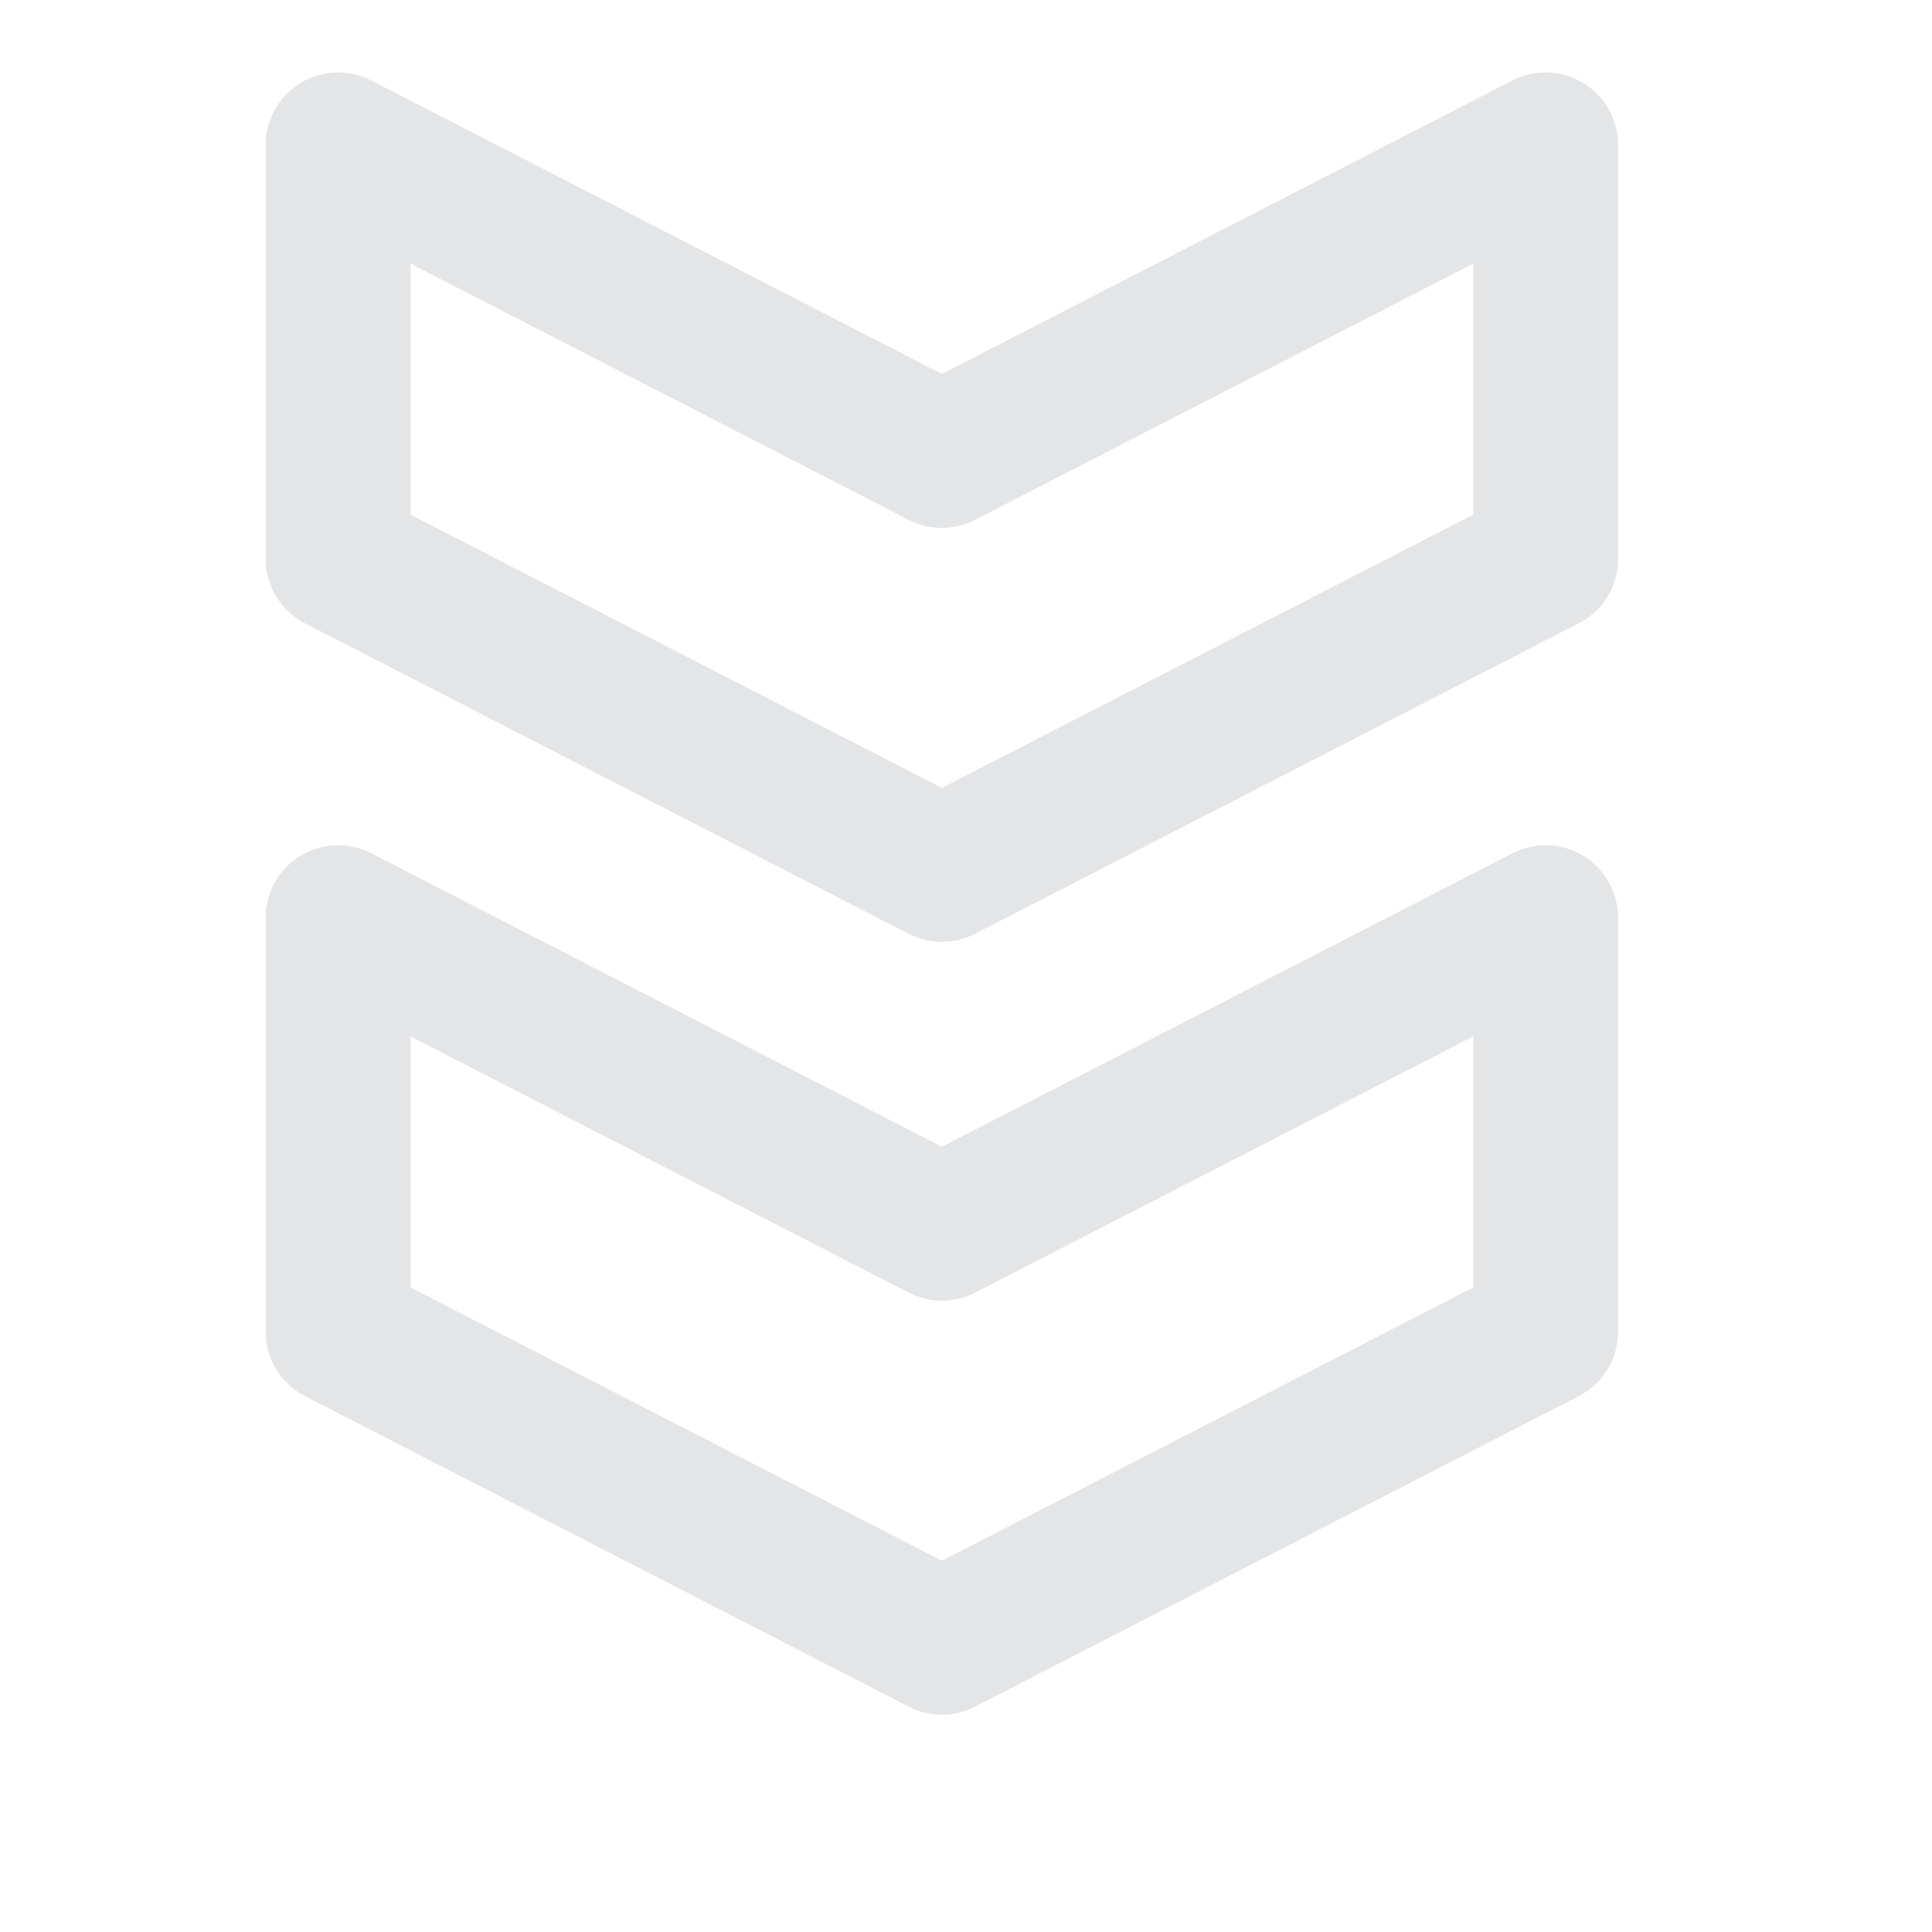 <svg width="40" height="40" viewBox="0 0 40 40" fill="none" xmlns="http://www.w3.org/2000/svg">
<g clip-path="url(#clip0_499_393)">
<path d="M32 27.571V19L19.5 25.429L7 19V27.571L19.5 34L32 27.571Z" stroke="#E4E5E7" stroke-width="3" stroke-linecap="round" stroke-linejoin="round"/>
<path d="M32 11.571V3L19.5 9.429L7 3V11.571L19.5 18L32 11.571Z" stroke="#E4E5E7" stroke-width="3" stroke-linecap="round" stroke-linejoin="round"/>
</g>
<defs>
<clipPath id="clip0_499_393">
<rect width="40" height="40" fill="white"/>
</clipPath>
</defs>
</svg>
